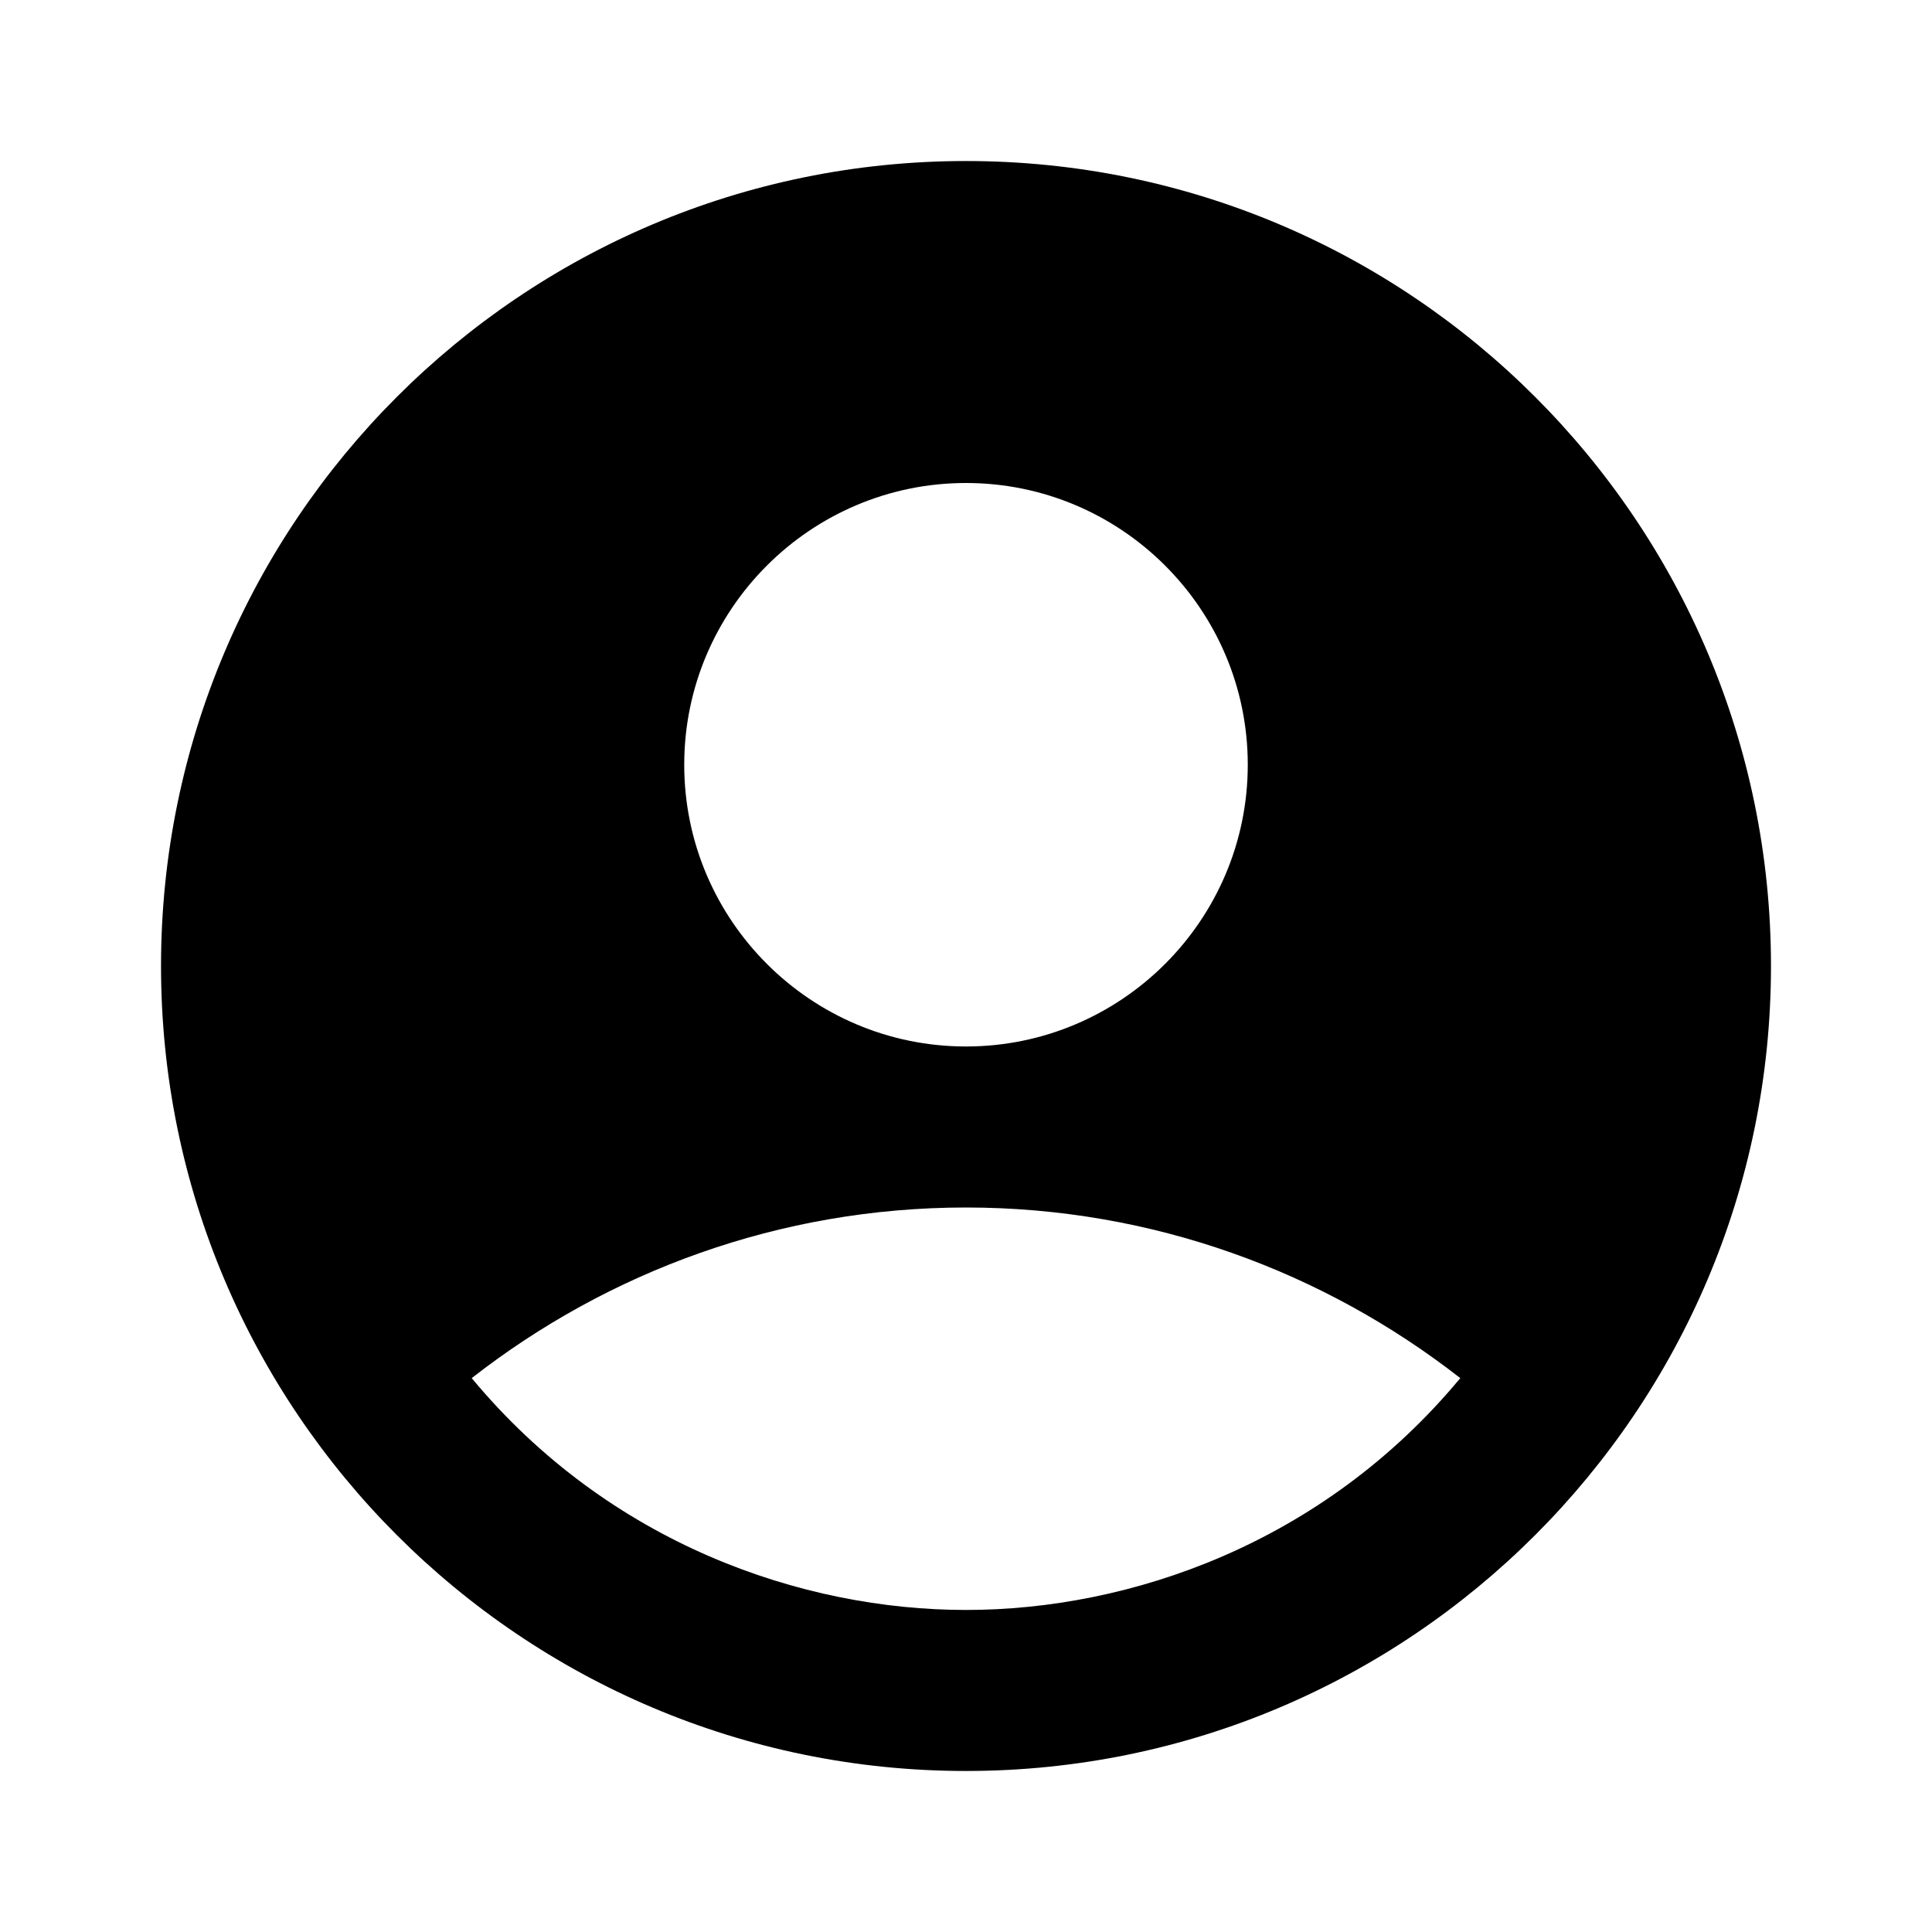 <svg width="32" height="32" viewBox="0 0 32 32" fill="none" xmlns="http://www.w3.org/2000/svg">
<g clip-path="url(#clip0_3076_7192)">
<path d="M16 2.667C8.64 2.667 2.667 8.64 2.667 16C2.667 23.36 8.64 29.333 16 29.333C23.36 29.333 29.333 23.36 29.333 16C29.333 8.64 23.36 2.667 16 2.667ZM16 8C18.573 8 20.667 10.093 20.667 12.666C20.667 15.24 18.573 17.333 16 17.333C13.427 17.333 11.333 15.24 11.333 12.666C11.333 10.093 13.427 8 16 8ZM16 26.666C13.293 26.666 10.093 25.573 7.813 22.826C10.067 21.067 12.907 20 16 20C19.093 20 21.933 21.067 24.187 22.826C21.907 25.573 18.707 26.666 16 26.666Z" fill="black"/>
</g>
<defs>
<clipPath id="clip0_3076_7192">
<rect width="32" height="32" fill="white"/>
</clipPath>
</defs>
</svg>
